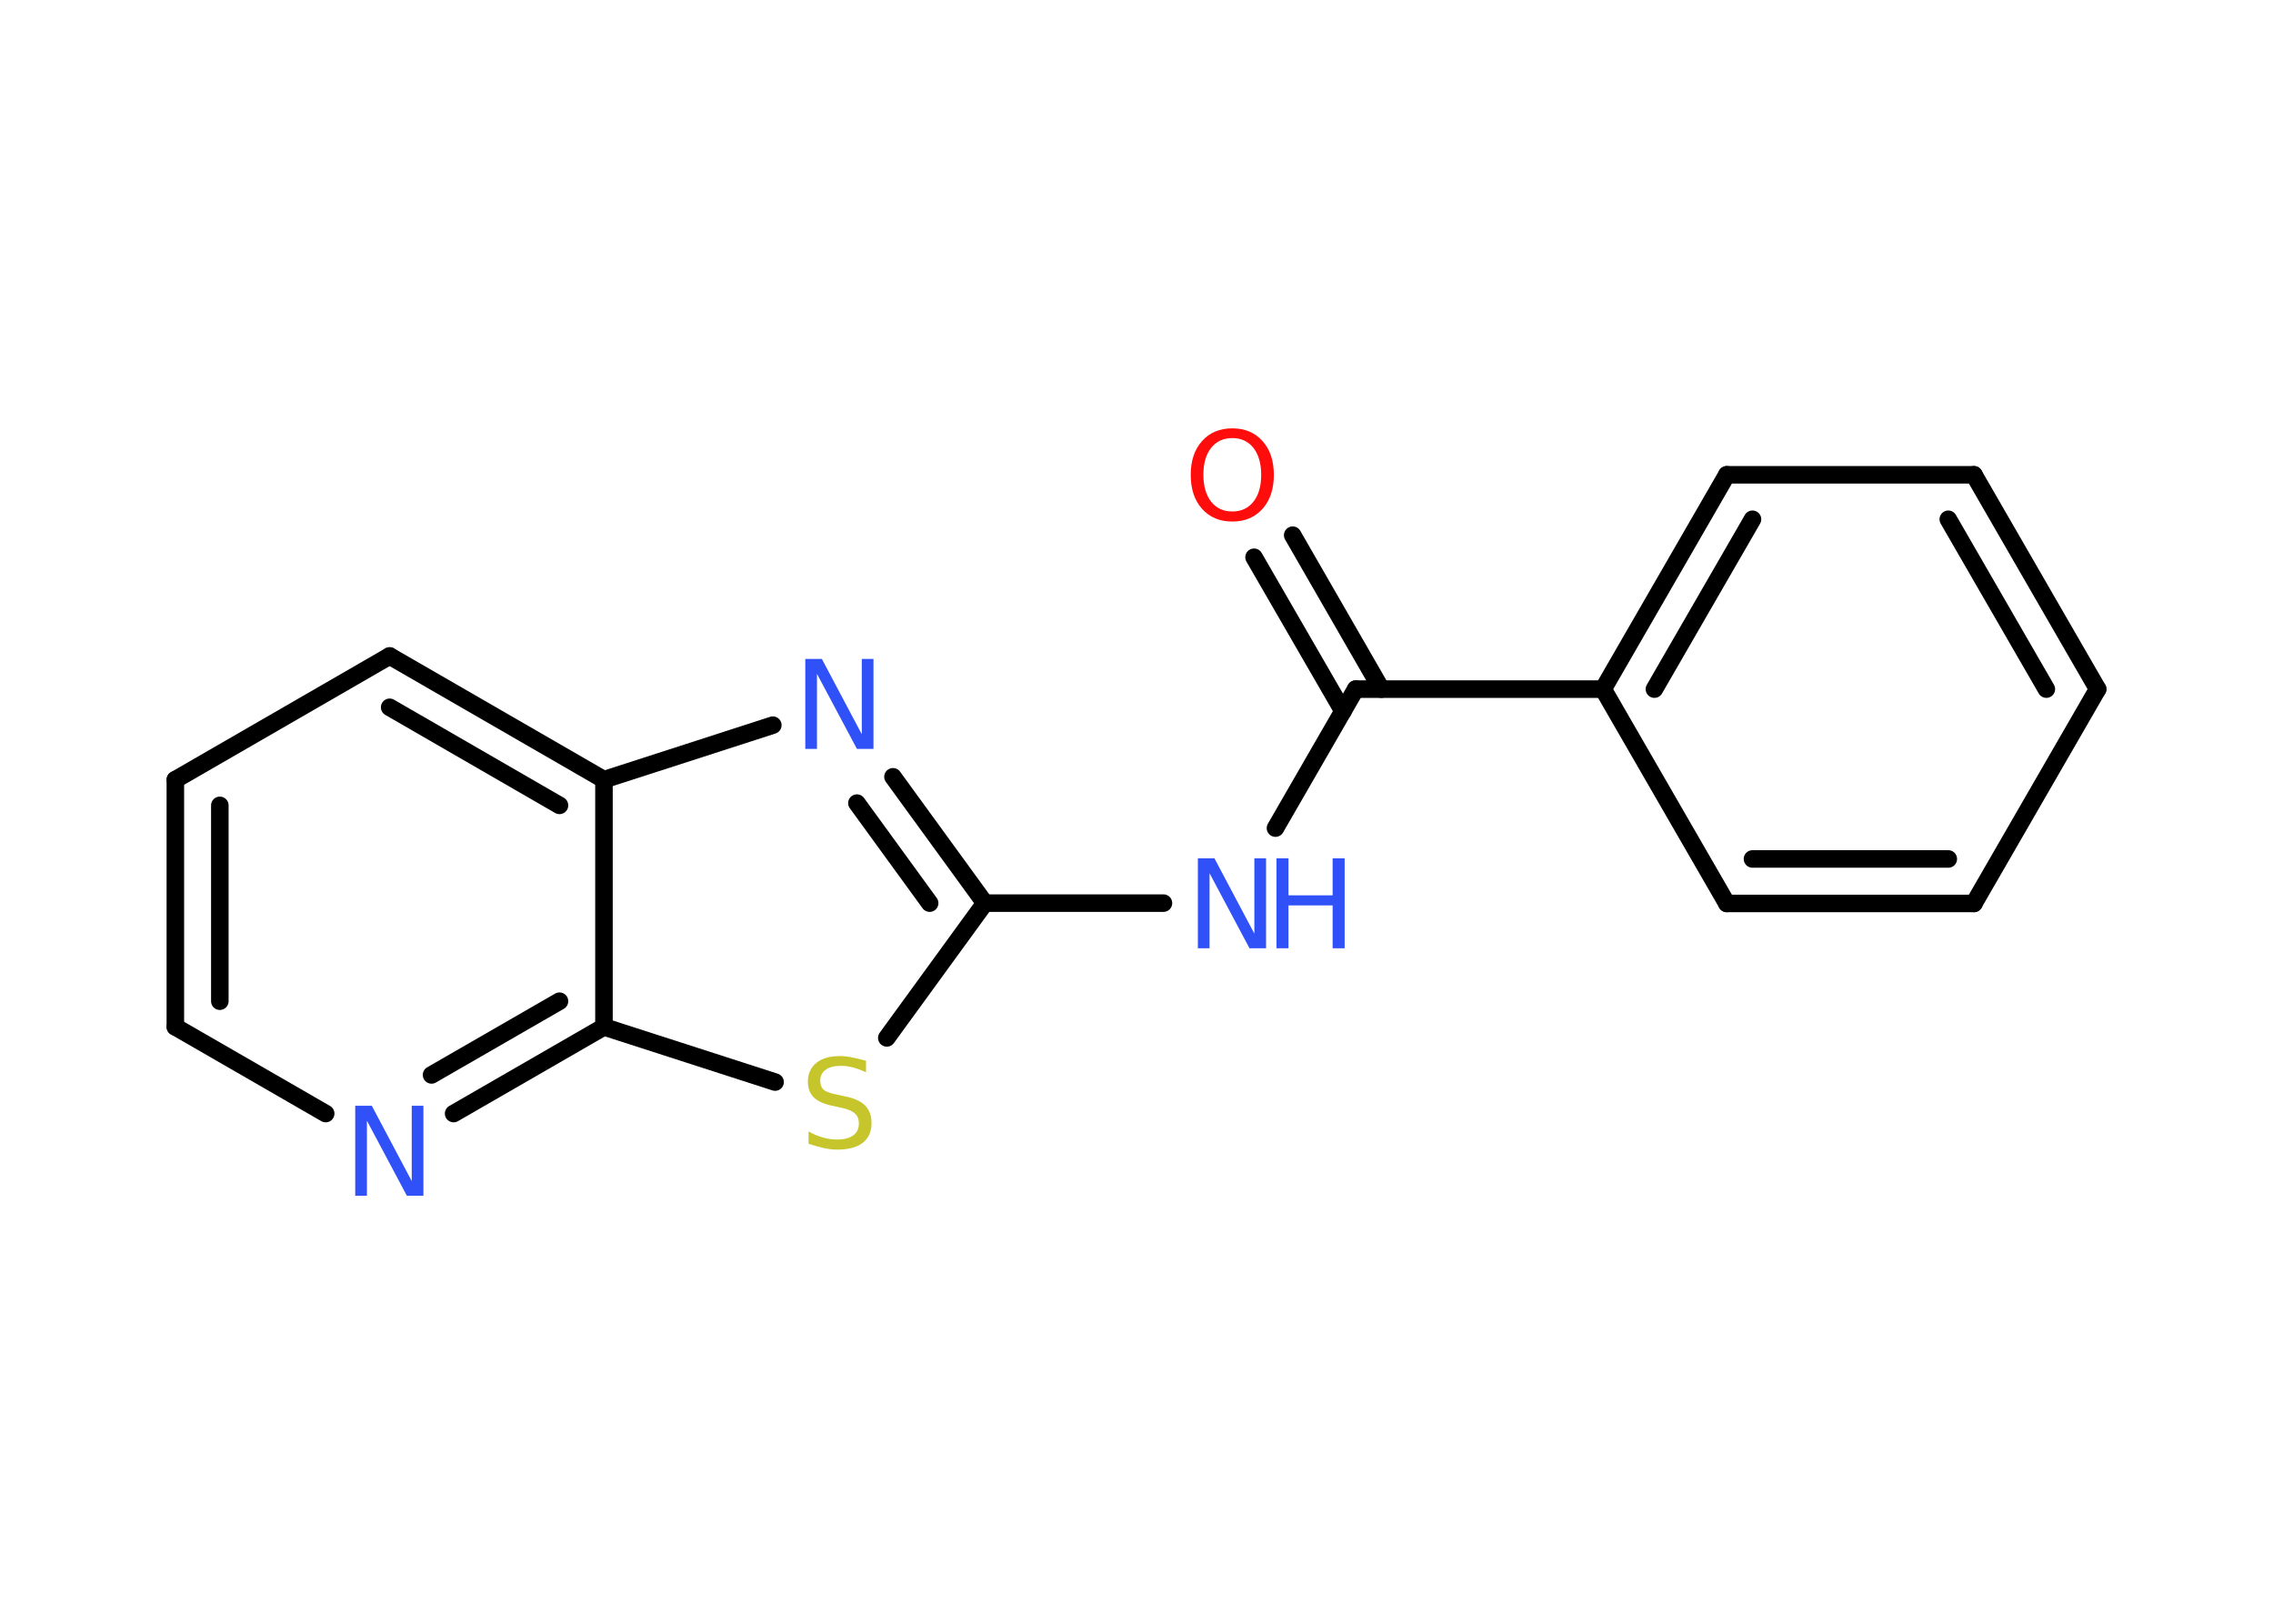 <?xml version='1.0' encoding='UTF-8'?>
<!DOCTYPE svg PUBLIC "-//W3C//DTD SVG 1.1//EN" "http://www.w3.org/Graphics/SVG/1.1/DTD/svg11.dtd">
<svg version='1.2' xmlns='http://www.w3.org/2000/svg' xmlns:xlink='http://www.w3.org/1999/xlink' width='70.0mm' height='50.0mm' viewBox='0 0 70.0 50.0'>
  <desc>Generated by the Chemistry Development Kit (http://github.com/cdk)</desc>
  <g stroke-linecap='round' stroke-linejoin='round' stroke='#000000' stroke-width='.54' fill='#3050F8'>
    <rect x='.0' y='.0' width='70.0' height='50.0' fill='#FFFFFF' stroke='none'/>
    <g id='mol1' class='mol'>
      <g id='mol1bnd1' class='bond'>
        <line x1='39.81' y1='16.48' x2='42.54' y2='21.22'/>
        <line x1='38.62' y1='17.16' x2='41.36' y2='21.9'/>
      </g>
      <line id='mol1bnd2' class='bond' x1='41.75' y1='21.22' x2='39.28' y2='25.5'/>
      <line id='mol1bnd3' class='bond' x1='35.83' y1='27.81' x2='30.33' y2='27.81'/>
      <g id='mol1bnd4' class='bond'>
        <line x1='30.33' y1='27.81' x2='27.5' y2='23.92'/>
        <line x1='28.63' y1='27.81' x2='26.39' y2='24.73'/>
      </g>
      <line id='mol1bnd5' class='bond' x1='23.8' y1='22.33' x2='18.6' y2='24.01'/>
      <g id='mol1bnd6' class='bond'>
        <line x1='18.6' y1='24.01' x2='12.0' y2='20.2'/>
        <line x1='17.23' y1='24.8' x2='12.0' y2='21.78'/>
      </g>
      <line id='mol1bnd7' class='bond' x1='12.0' y1='20.2' x2='5.4' y2='24.01'/>
      <g id='mol1bnd8' class='bond'>
        <line x1='5.4' y1='24.01' x2='5.4' y2='31.62'/>
        <line x1='6.77' y1='24.8' x2='6.77' y2='30.83'/>
      </g>
      <line id='mol1bnd9' class='bond' x1='5.4' y1='31.62' x2='10.03' y2='34.29'/>
      <g id='mol1bnd10' class='bond'>
        <line x1='13.97' y1='34.29' x2='18.6' y2='31.62'/>
        <line x1='13.29' y1='33.1' x2='17.23' y2='30.83'/>
      </g>
      <line id='mol1bnd11' class='bond' x1='18.6' y1='24.01' x2='18.6' y2='31.62'/>
      <line id='mol1bnd12' class='bond' x1='18.6' y1='31.62' x2='23.87' y2='33.32'/>
      <line id='mol1bnd13' class='bond' x1='30.33' y1='27.81' x2='27.31' y2='31.96'/>
      <line id='mol1bnd14' class='bond' x1='41.75' y1='21.22' x2='49.37' y2='21.22'/>
      <g id='mol1bnd15' class='bond'>
        <line x1='53.18' y1='14.62' x2='49.37' y2='21.22'/>
        <line x1='53.97' y1='15.99' x2='50.95' y2='21.22'/>
      </g>
      <line id='mol1bnd16' class='bond' x1='53.18' y1='14.62' x2='60.79' y2='14.62'/>
      <g id='mol1bnd17' class='bond'>
        <line x1='64.6' y1='21.22' x2='60.79' y2='14.62'/>
        <line x1='63.02' y1='21.22' x2='60.0' y2='15.99'/>
      </g>
      <line id='mol1bnd18' class='bond' x1='64.6' y1='21.22' x2='60.79' y2='27.82'/>
      <g id='mol1bnd19' class='bond'>
        <line x1='53.18' y1='27.82' x2='60.79' y2='27.82'/>
        <line x1='53.97' y1='26.45' x2='60.0' y2='26.45'/>
      </g>
      <line id='mol1bnd20' class='bond' x1='49.37' y1='21.22' x2='53.18' y2='27.82'/>
      <path id='mol1atm1' class='atom' d='M37.95 13.49q-.41 .0 -.65 .3q-.24 .3 -.24 .83q.0 .52 .24 .83q.24 .3 .65 .3q.41 .0 .65 -.3q.24 -.3 .24 -.83q.0 -.52 -.24 -.83q-.24 -.3 -.65 -.3zM37.95 13.19q.58 .0 .93 .39q.35 .39 .35 1.04q.0 .66 -.35 1.05q-.35 .39 -.93 .39q-.58 .0 -.93 -.39q-.35 -.39 -.35 -1.05q.0 -.65 .35 -1.04q.35 -.39 .93 -.39z' stroke='none' fill='#FF0D0D'/>
      <g id='mol1atm3' class='atom'>
        <path d='M36.9 26.43h.5l1.23 2.32v-2.32h.36v2.77h-.51l-1.23 -2.31v2.31h-.36v-2.77z' stroke='none'/>
        <path d='M39.31 26.43h.37v1.14h1.36v-1.14h.37v2.77h-.37v-1.32h-1.36v1.32h-.37v-2.77z' stroke='none'/>
      </g>
      <path id='mol1atm5' class='atom' d='M24.81 20.29h.5l1.23 2.32v-2.32h.36v2.77h-.51l-1.23 -2.31v2.31h-.36v-2.77z' stroke='none'/>
      <path id='mol1atm10' class='atom' d='M10.95 34.05h.5l1.23 2.32v-2.32h.36v2.77h-.51l-1.23 -2.31v2.31h-.36v-2.77z' stroke='none'/>
      <path id='mol1atm12' class='atom' d='M26.67 32.66v.36q-.21 -.1 -.4 -.15q-.19 -.05 -.37 -.05q-.31 .0 -.47 .12q-.17 .12 -.17 .34q.0 .18 .11 .28q.11 .09 .42 .15l.23 .05q.42 .08 .62 .28q.2 .2 .2 .54q.0 .4 -.27 .61q-.27 .21 -.79 .21q-.2 .0 -.42 -.05q-.22 -.05 -.46 -.13v-.38q.23 .13 .45 .19q.22 .06 .43 .06q.32 .0 .5 -.13q.17 -.13 .17 -.36q.0 -.21 -.13 -.32q-.13 -.11 -.41 -.17l-.23 -.05q-.42 -.08 -.61 -.26q-.19 -.18 -.19 -.49q.0 -.37 .26 -.58q.26 -.21 .71 -.21q.19 .0 .39 .04q.2 .04 .41 .1z' stroke='none' fill='#C6C62C'/>
    </g>
  </g>
</svg>
